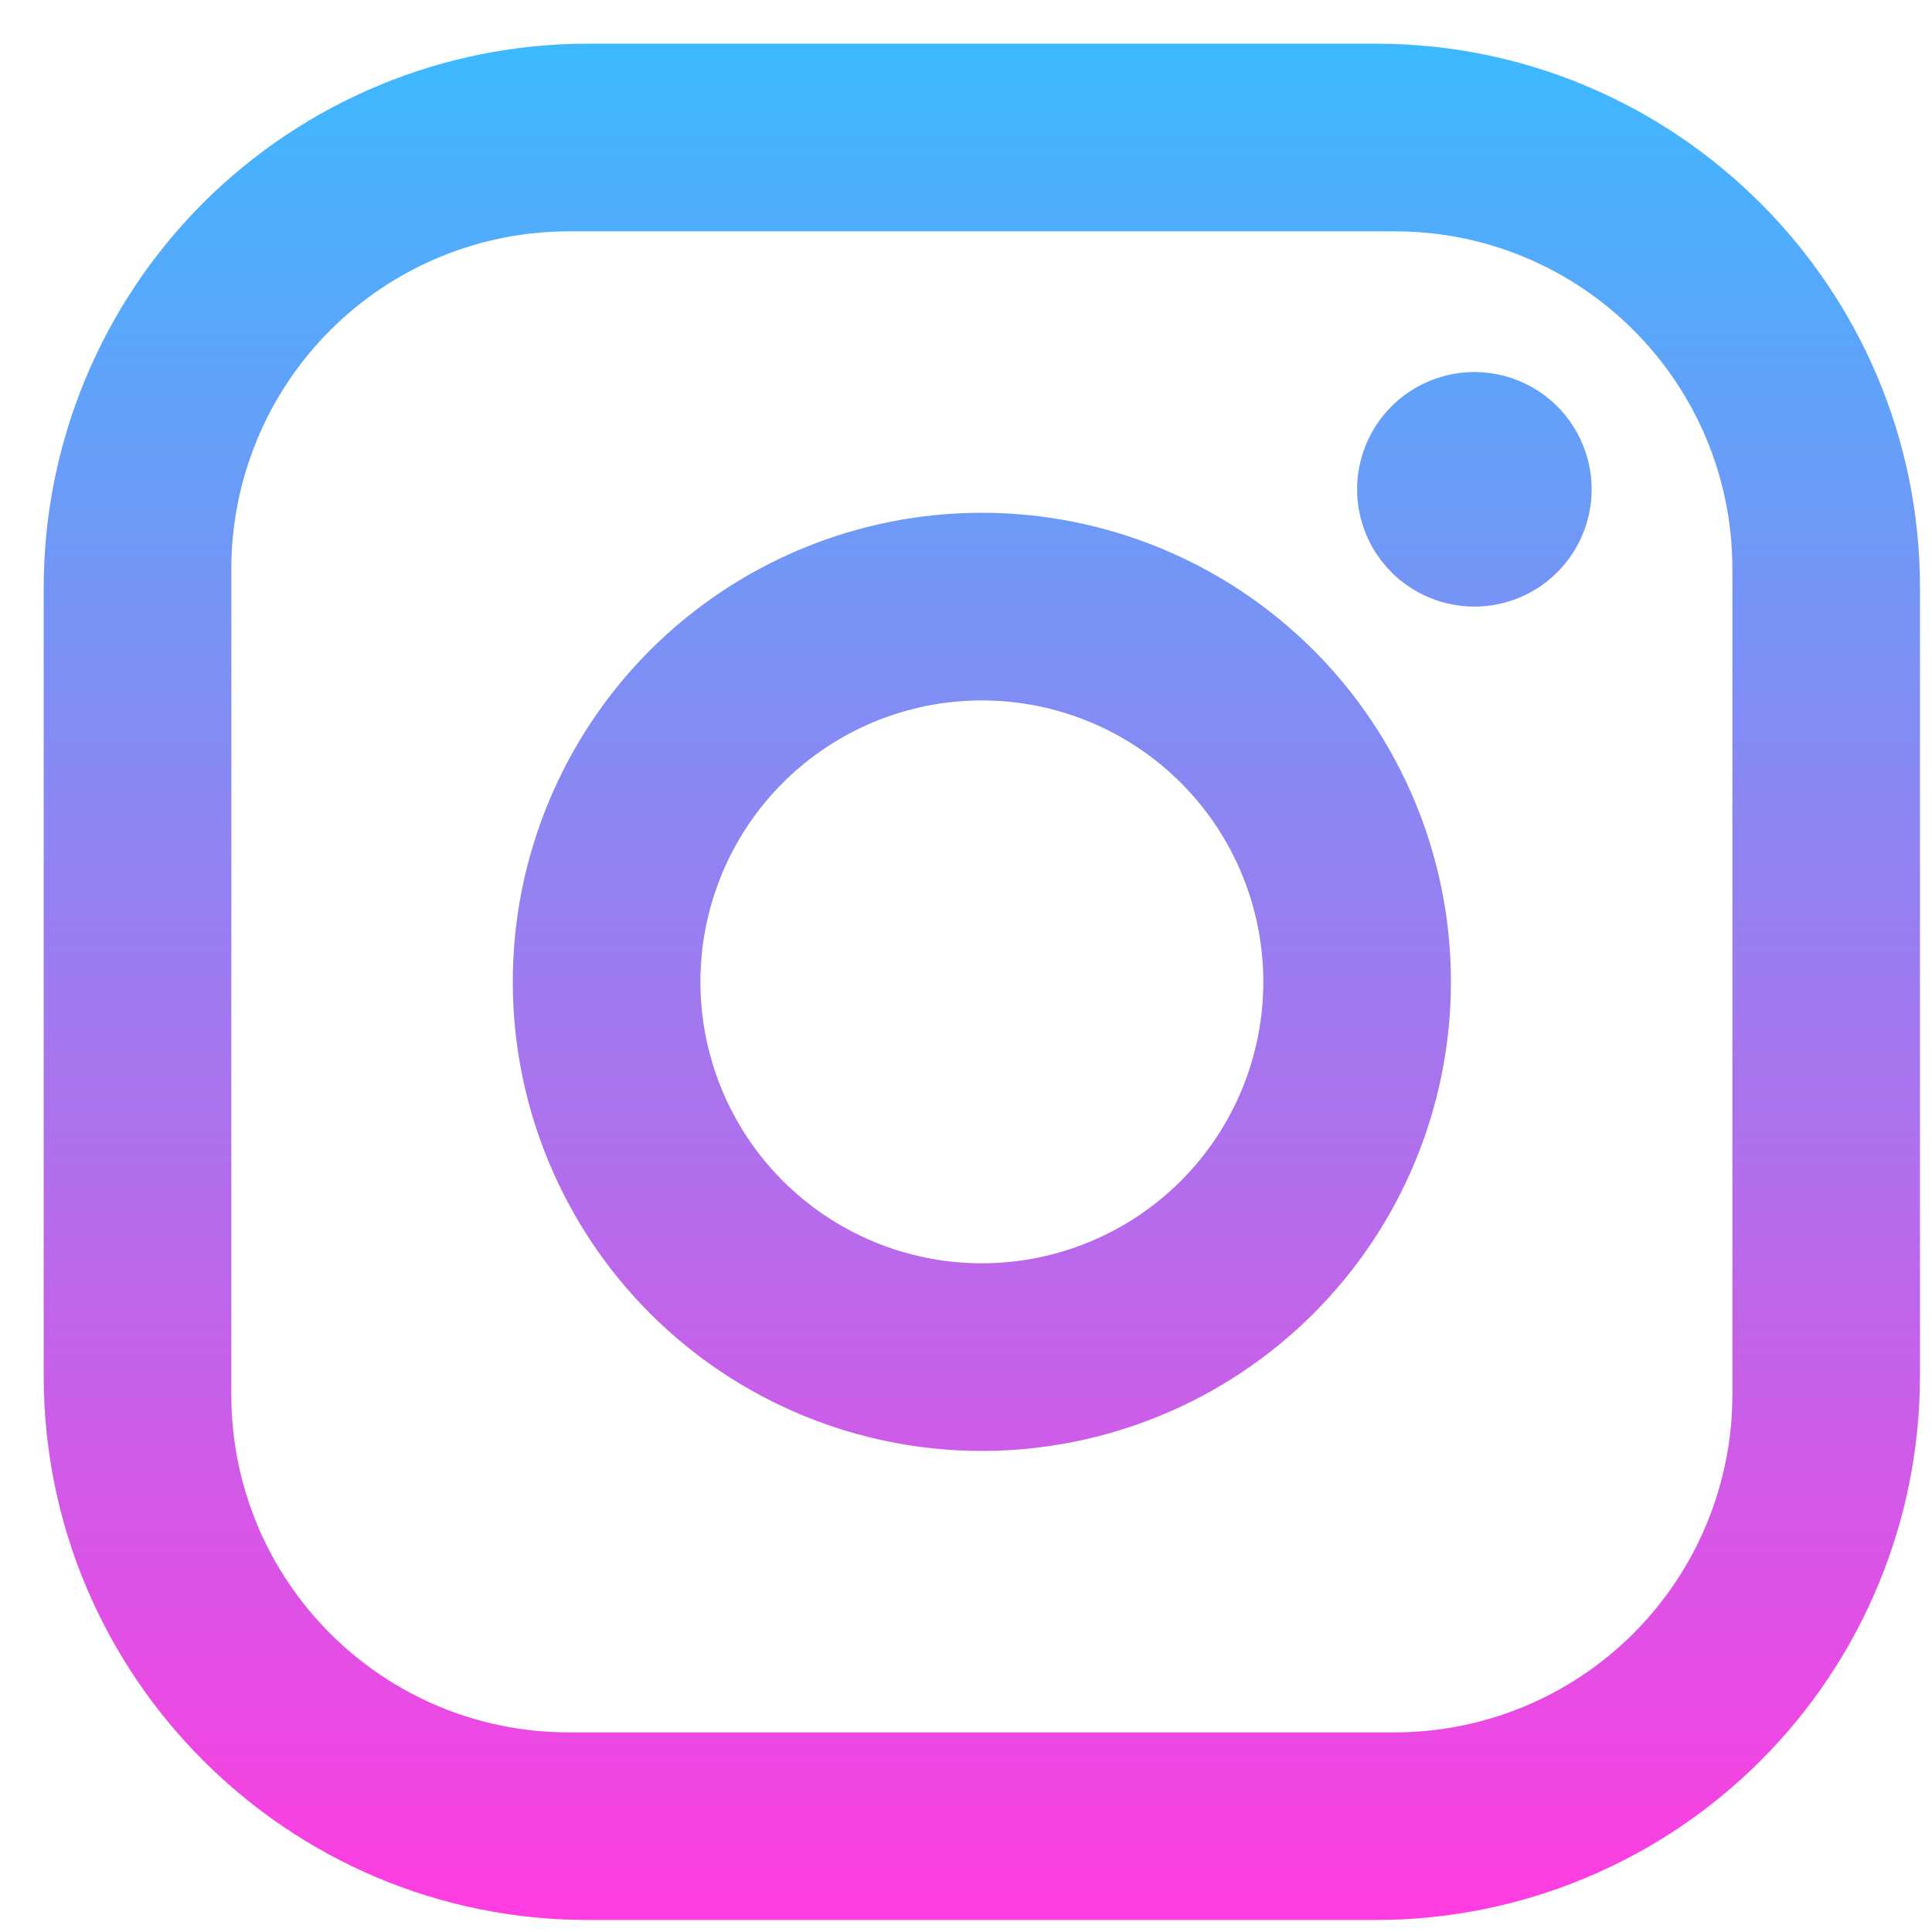 <svg width="41" height="41" viewBox="0 0 41 41" fill="none" xmlns="http://www.w3.org/2000/svg">
<path d="M12.475 0.927H29.198C35.569 0.927 40.745 6.104 40.745 12.475V29.198C40.745 32.261 39.529 35.198 37.363 37.363C35.198 39.529 32.261 40.745 29.198 40.745H12.475C6.104 40.745 0.927 35.569 0.927 29.198V12.475C0.927 9.412 2.144 6.475 4.309 4.309C6.475 2.144 9.412 0.927 12.475 0.927ZM12.076 4.909C10.175 4.909 8.352 5.664 7.008 7.008C5.664 8.352 4.909 10.175 4.909 12.076V29.596C4.909 33.558 8.114 36.764 12.076 36.764H29.596C31.497 36.764 33.32 36.008 34.664 34.664C36.008 33.32 36.764 31.497 36.764 29.596V12.076C36.764 8.114 33.558 4.909 29.596 4.909H12.076ZM31.289 7.895C31.949 7.895 32.582 8.158 33.048 8.624C33.515 9.091 33.777 9.724 33.777 10.384C33.777 11.044 33.515 11.677 33.048 12.144C32.582 12.611 31.949 12.873 31.289 12.873C30.629 12.873 29.996 12.611 29.529 12.144C29.062 11.677 28.8 11.044 28.8 10.384C28.8 9.724 29.062 9.091 29.529 8.624C29.996 8.158 30.629 7.895 31.289 7.895ZM20.836 10.882C23.476 10.882 26.008 11.931 27.875 13.797C29.742 15.664 30.791 18.196 30.791 20.836C30.791 23.477 29.742 26.009 27.875 27.875C26.008 29.742 23.476 30.791 20.836 30.791C18.196 30.791 15.664 29.742 13.797 27.875C11.931 26.009 10.882 23.477 10.882 20.836C10.882 18.196 11.931 15.664 13.797 13.797C15.664 11.931 18.196 10.882 20.836 10.882ZM20.836 14.864C19.252 14.864 17.733 15.493 16.613 16.613C15.493 17.733 14.864 19.252 14.864 20.836C14.864 22.421 15.493 23.94 16.613 25.06C17.733 26.18 19.252 26.809 20.836 26.809C22.42 26.809 23.94 26.18 25.06 25.06C26.18 23.94 26.809 22.421 26.809 20.836C26.809 19.252 26.18 17.733 25.06 16.613C23.94 15.493 22.42 14.864 20.836 14.864Z" fill="url(#paint0_linear)"/>
<defs>
<linearGradient id="paint0_linear" x1="20.836" y1="0.927" x2="20.836" y2="40.745" gradientUnits="userSpaceOnUse">
<stop stop-color="#3CB9FF"/>
<stop offset="1" stop-color="#FF3CE0"/>
</linearGradient>
</defs>
</svg>
